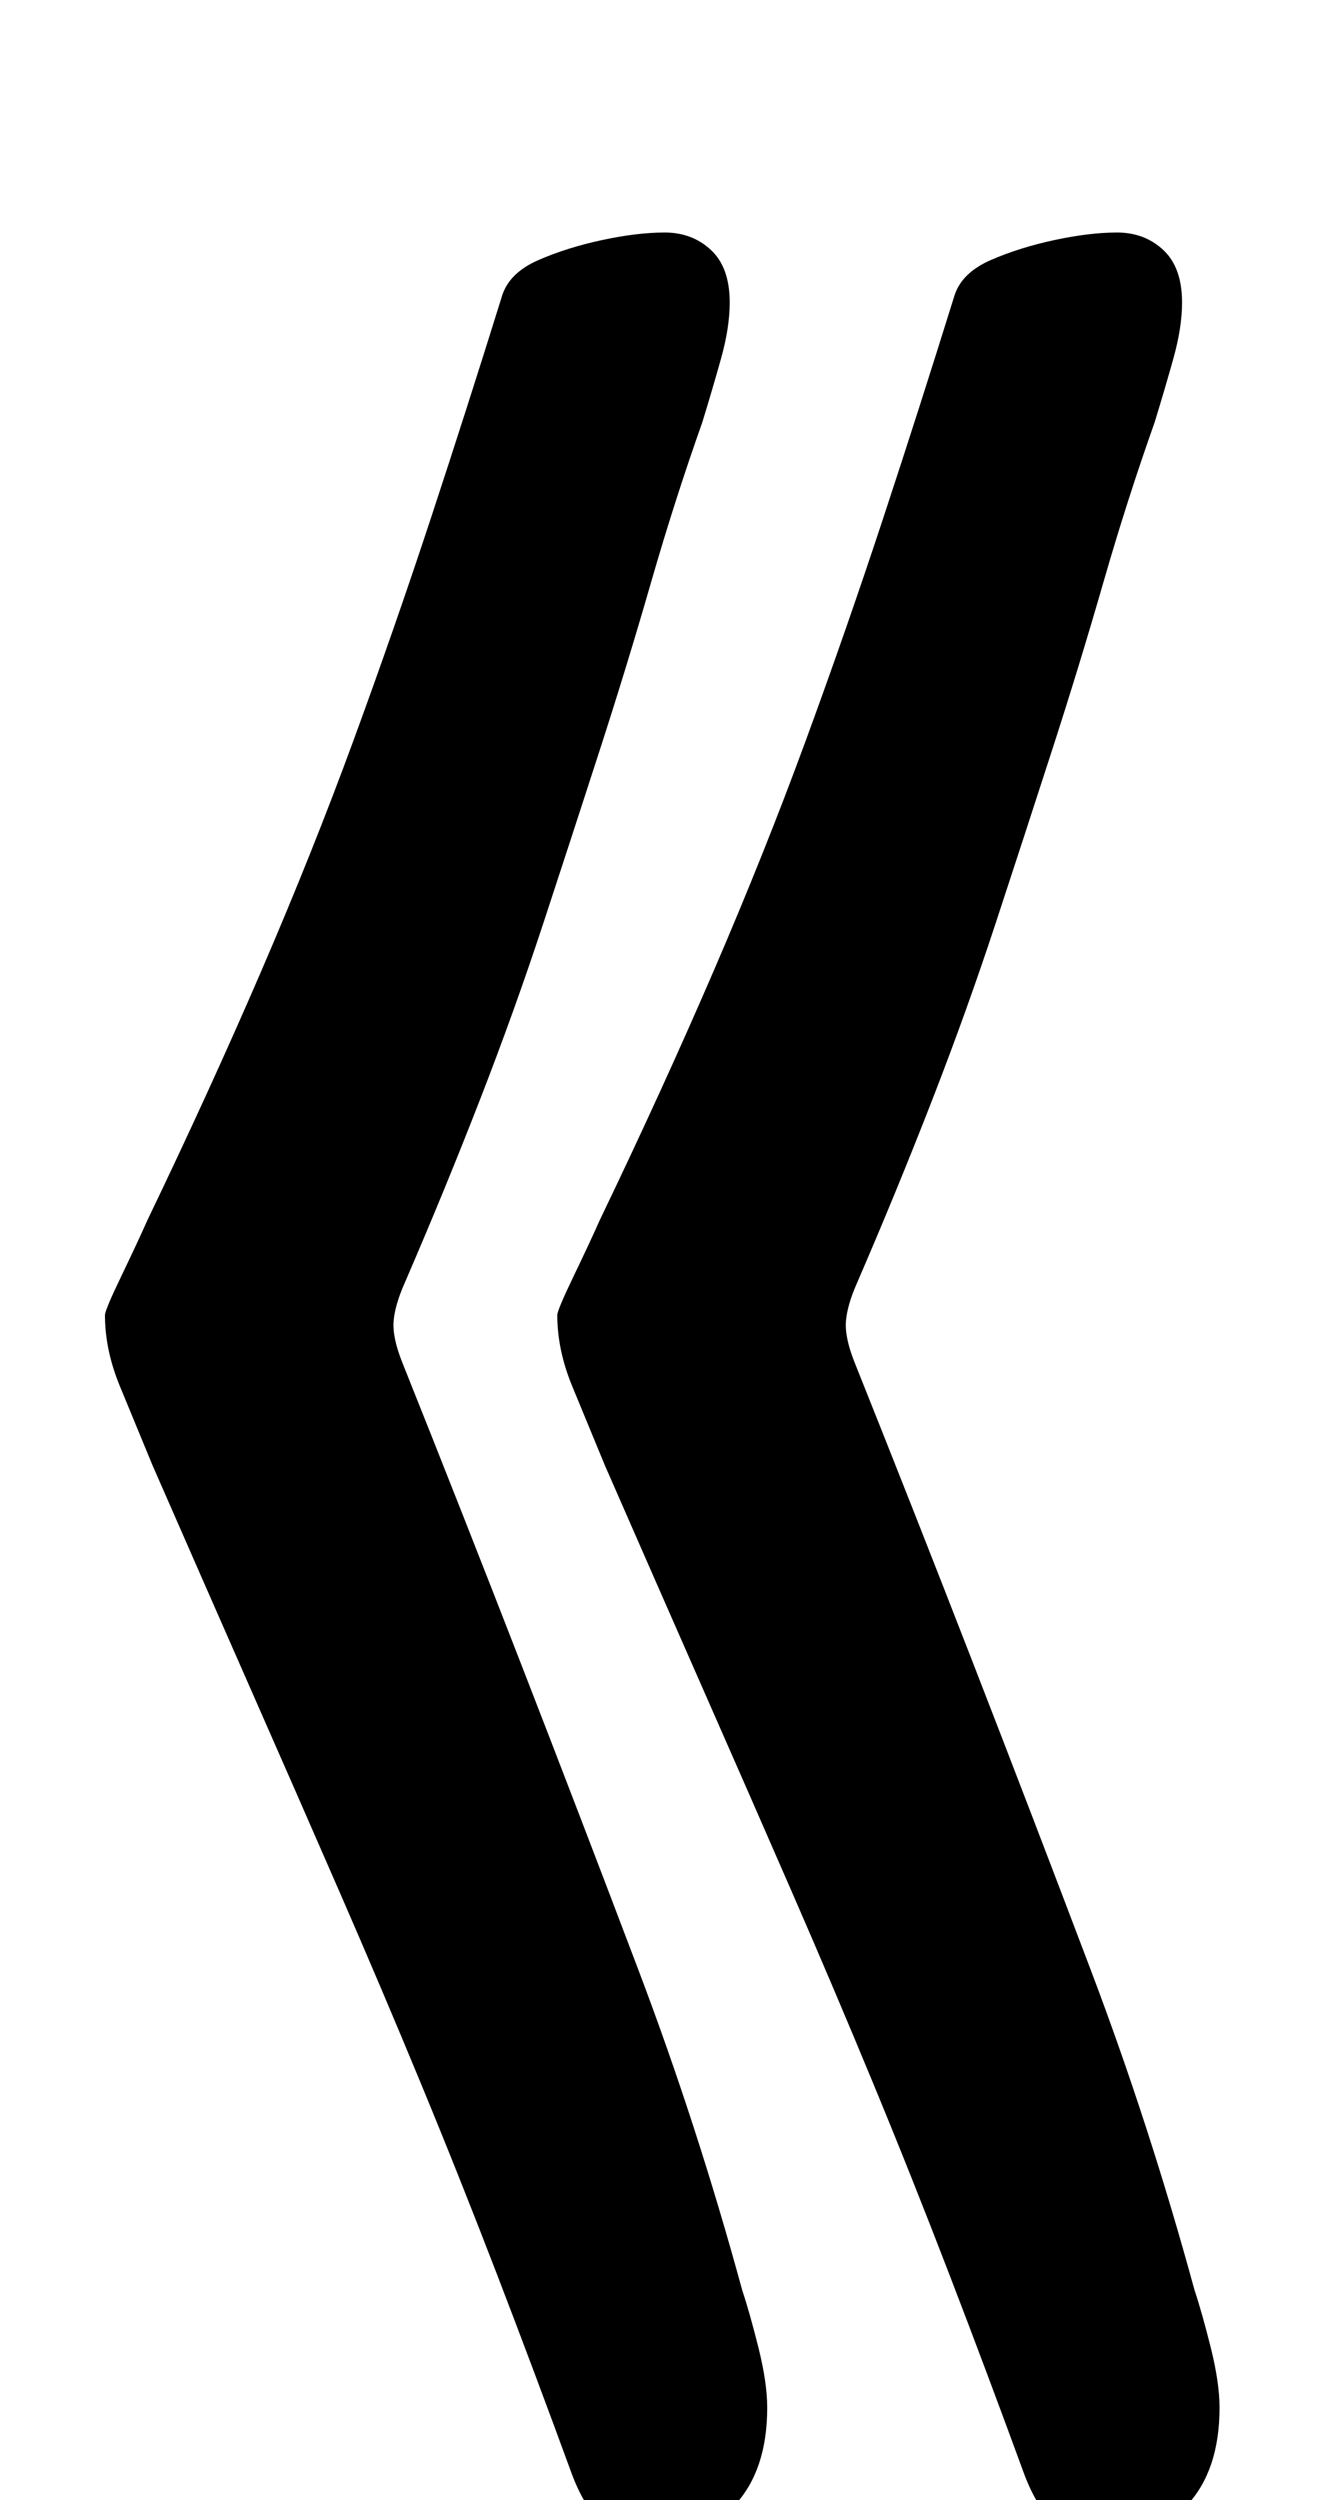 <?xml version="1.0" standalone="no"?>
<!DOCTYPE svg PUBLIC "-//W3C//DTD SVG 1.1//EN" "http://www.w3.org/Graphics/SVG/1.1/DTD/svg11.dtd" >
<svg xmlns="http://www.w3.org/2000/svg" xmlns:xlink="http://www.w3.org/1999/xlink" version="1.1" viewBox="-10 0 533 1000">
  <g transform="matrix(1 0 0 -1 0 800)">
   <path fill="currentColor"
d="M247 -216q-18 0 -28 26q-15 41 -30 80t-30.5 76.5t-32.5 76.5t-35.5 81t-39.5 90q-7 17 -13 31.5t-6 28.5q0 2 6.5 15.5t10.5 22.5q25 52 45.5 99.5t37 92.5t31 89t28.5 89q3 9 14.5 14t25.5 8t25 3t18.5 -7t7.5 -21q0 -10 -3.5 -22.5t-7.5 -25.5q-11 -31 -20.5 -64
t-20.5 -67t-22.5 -69t-25.5 -71t-30 -73q-4 -9 -4.5 -15.5t3.5 -16.5q24 -60 47.5 -120.5t47 -122.5t41.5 -128q3 -9 6.5 -23t3.5 -24q0 -25 -13 -39t-37 -14zM428 -216q-18 0 -28 26q-15 41 -30 80t-30.5 76.5t-32.5 76.5t-35.5 81t-39.5 90q-7 17 -13 31.5t-6 28.5
q0 2 6.5 15.5t10.5 22.5q25 52 45.5 99.5t37 92.5t31 89t28.5 89q3 9 14.5 14t25.5 8t25 3t18.5 -7t7.5 -21q0 -10 -3.5 -22.5t-7.5 -25.5q-11 -31 -20.5 -64t-20.5 -67t-22.5 -69t-25.5 -71t-30 -73q-4 -9 -4.5 -15.5t3.5 -16.5q24 -60 47.5 -120.5t47 -122.5t41.5 -128
q3 -9 6.5 -23t3.5 -24q0 -25 -13 -39t-37 -14z" />
  </g>

</svg>
